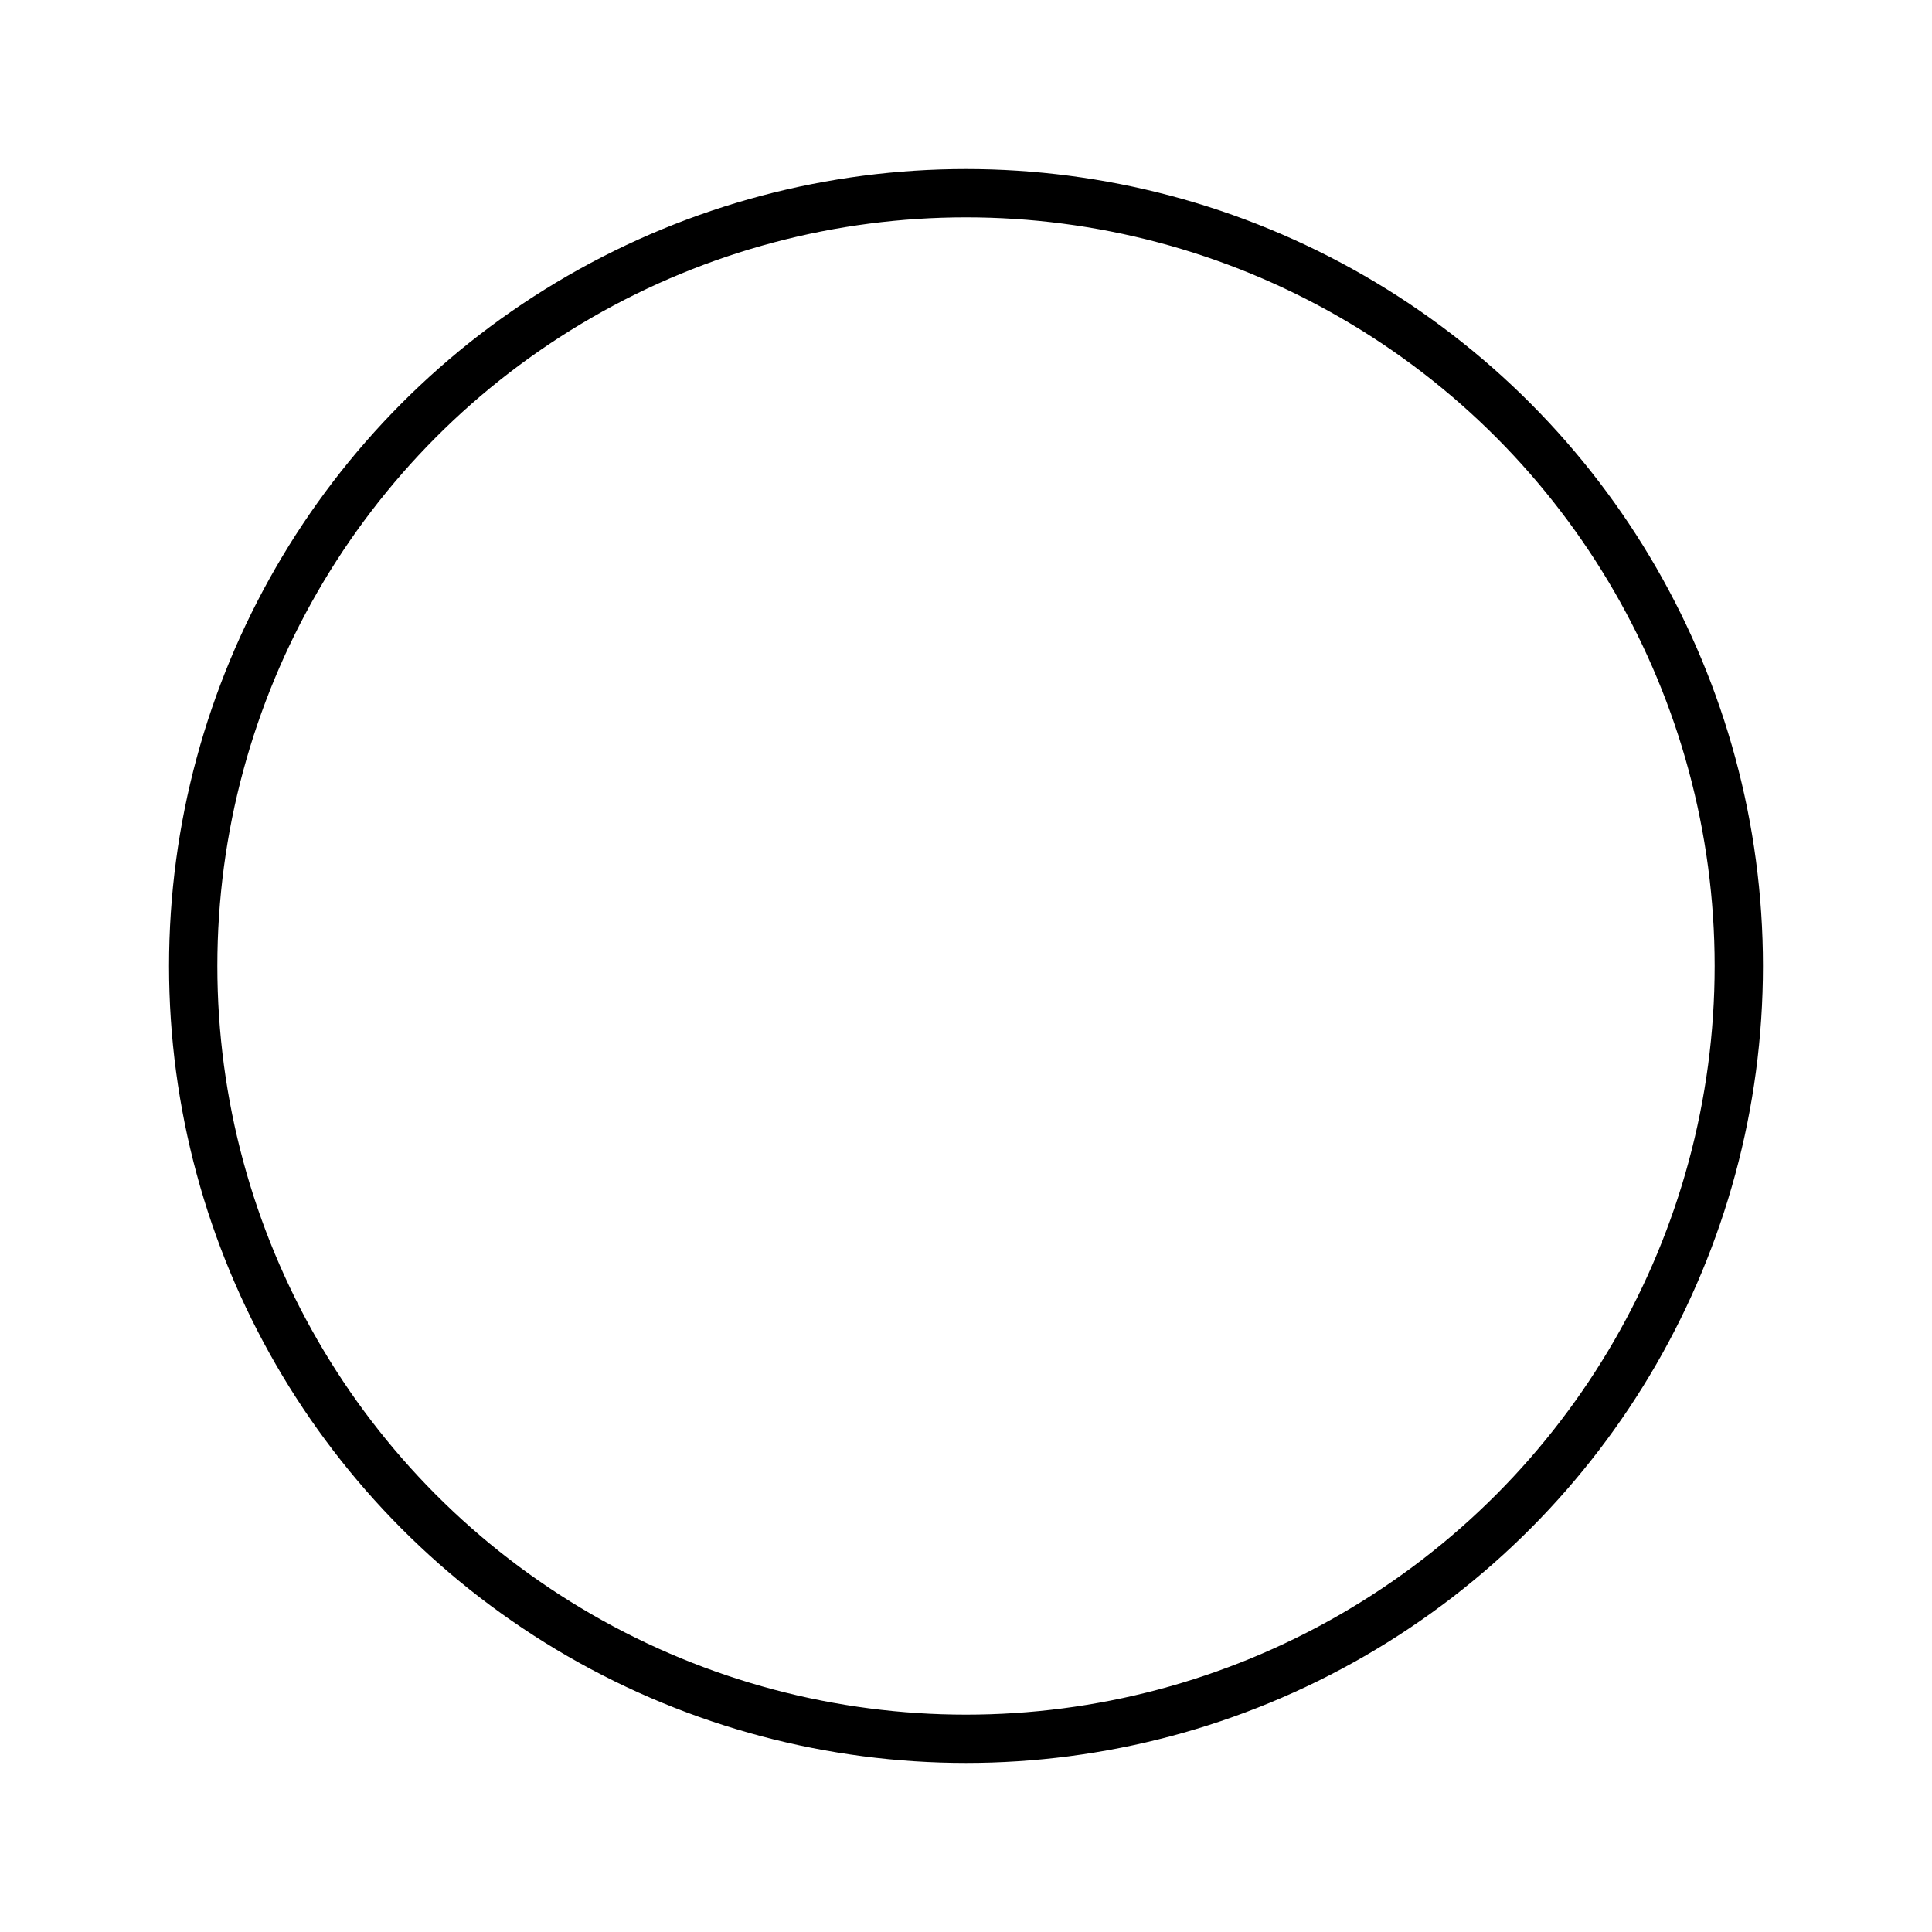 <?xml version="1.0" encoding="UTF-8"?>
<svg width="120" height="120" xmlns="http://www.w3.org/2000/svg">
 <g>
  <title>asa</title>
  <g>
   <circle cx="60" cy="60" r="48" fill="none" stroke="black" stroke-width="3"/>
  </g>
 </g>
</svg>